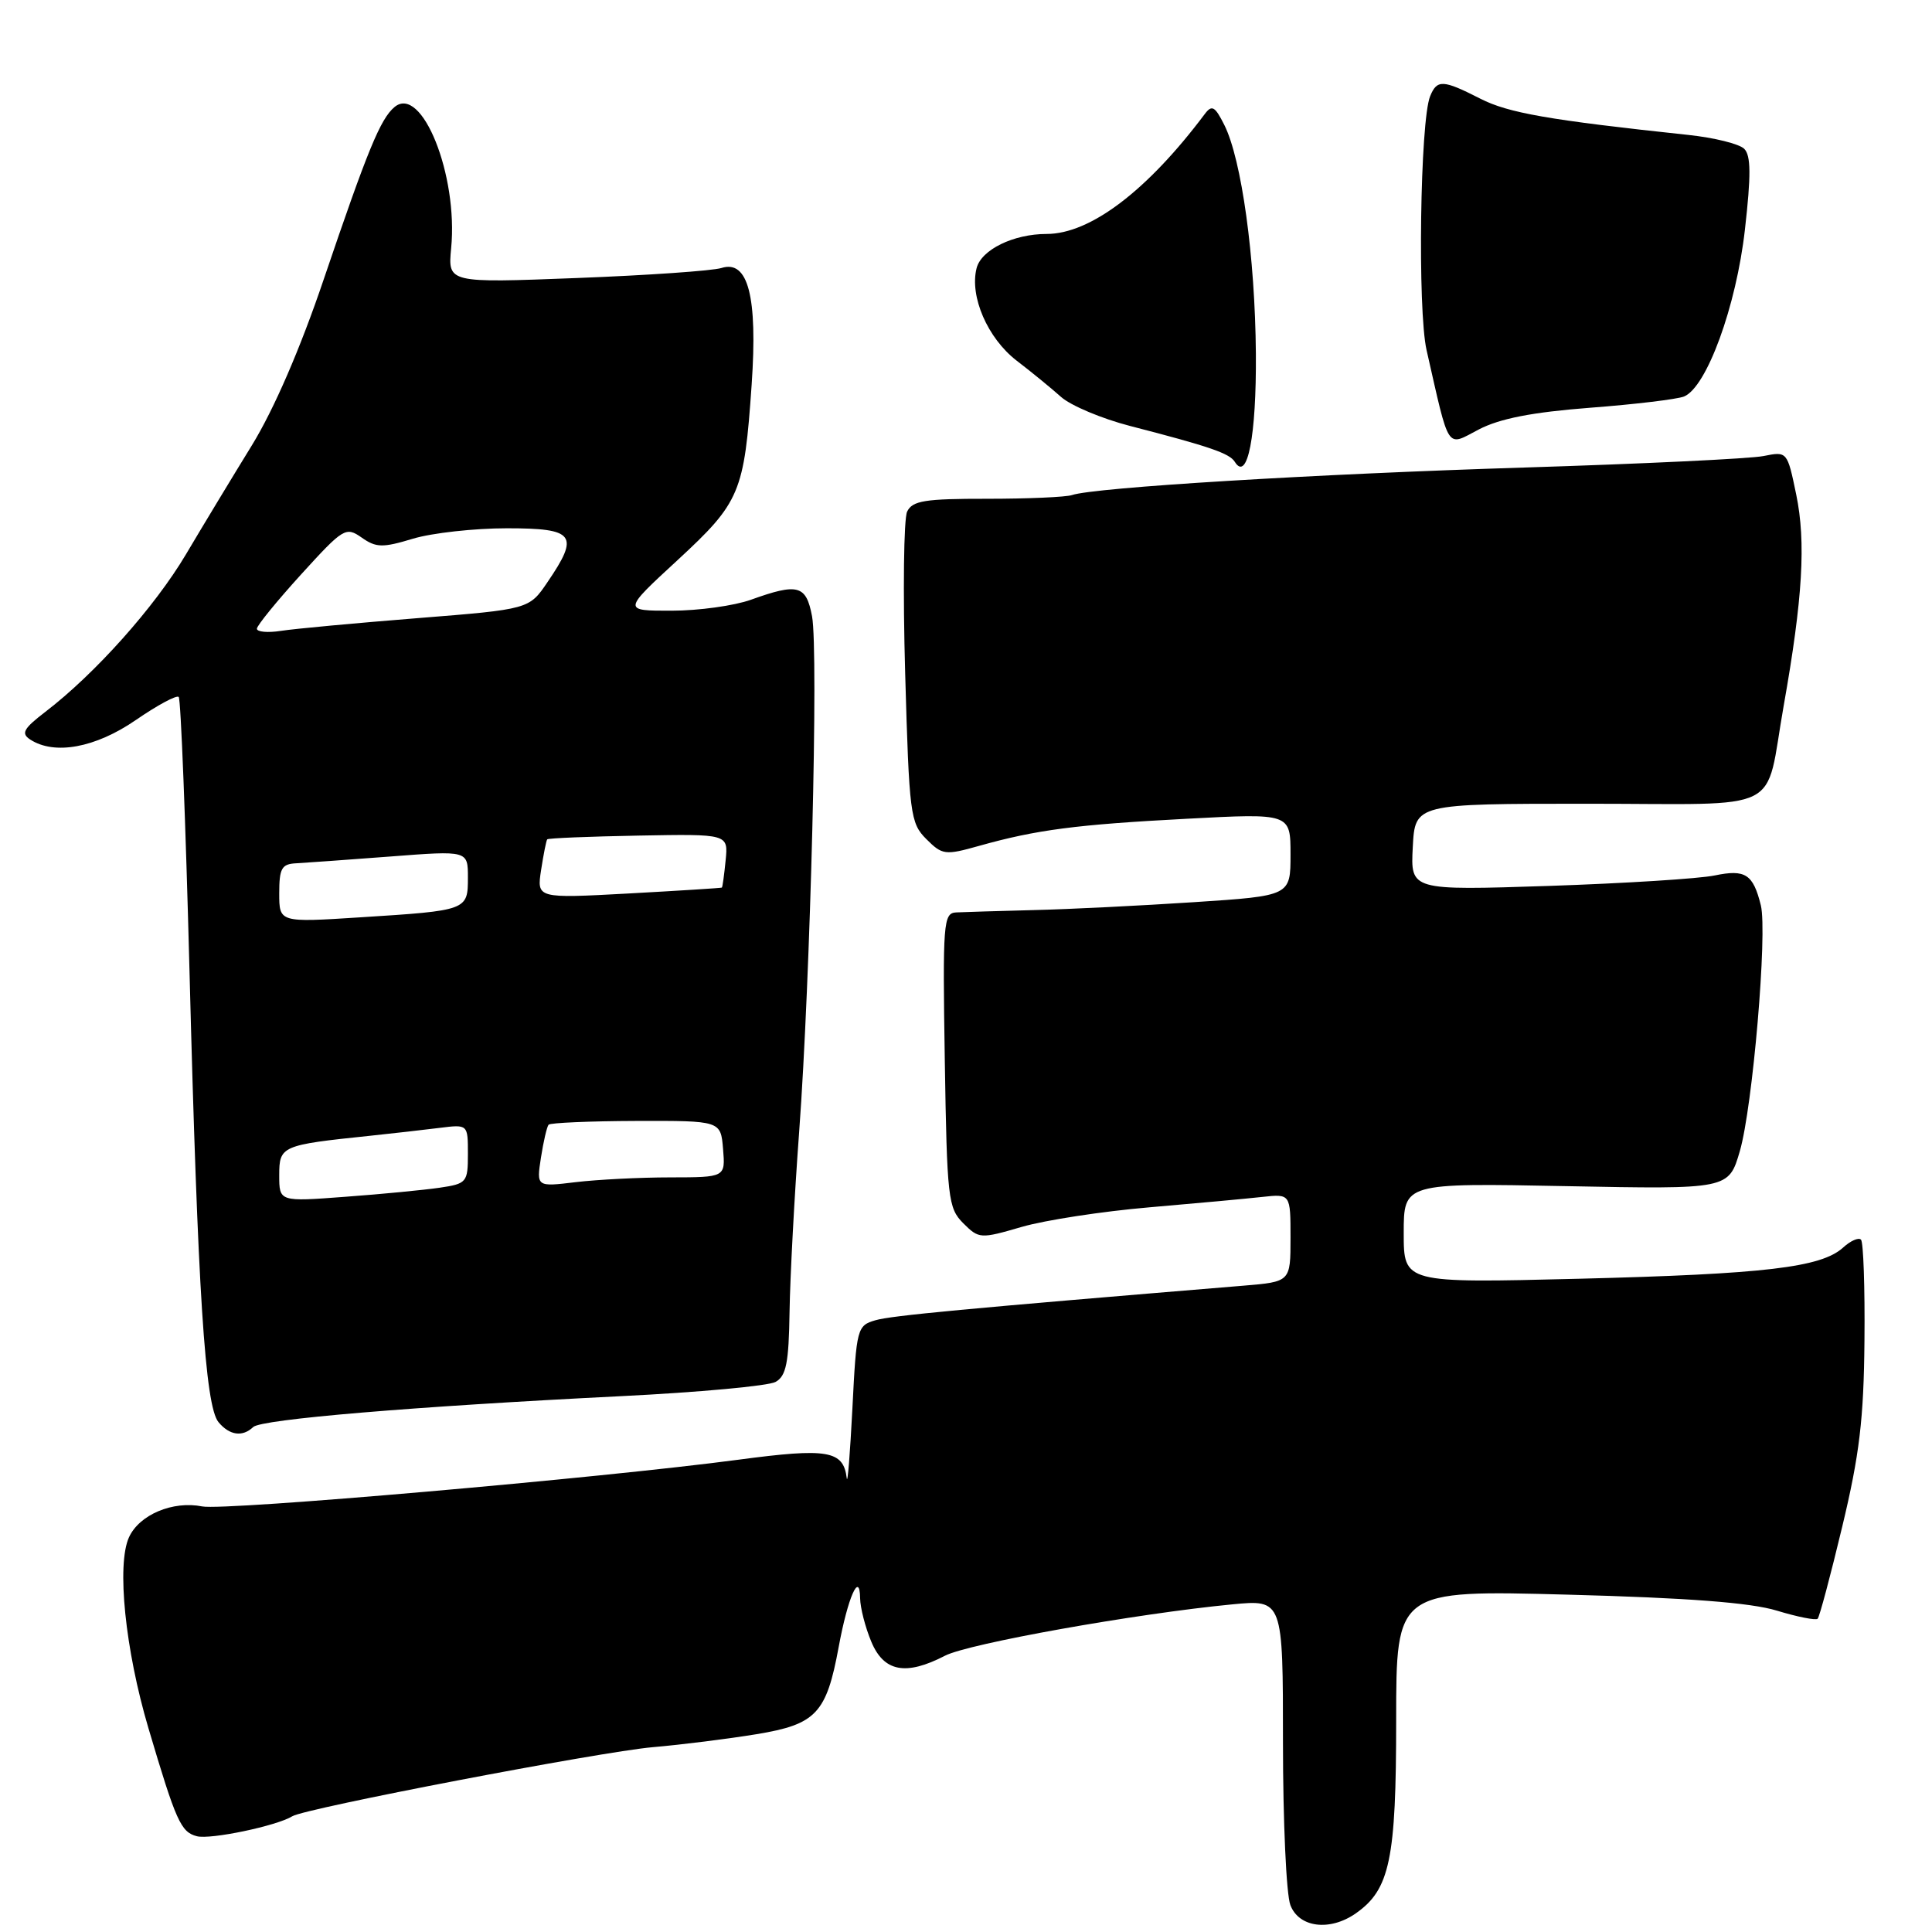 <?xml version="1.0" encoding="UTF-8" standalone="no"?>
<!DOCTYPE svg PUBLIC "-//W3C//DTD SVG 1.1//EN" "http://www.w3.org/Graphics/SVG/1.1/DTD/svg11.dtd" >
<svg xmlns="http://www.w3.org/2000/svg" xmlns:xlink="http://www.w3.org/1999/xlink" version="1.1" viewBox="0 0 256 256">
 <g >
 <path fill="currentColor"
d=" M 179.65 253.53 C 184.17 250.37 185.00 246.38 185.00 227.94 C 185.00 210.69 185.00 210.69 207.75 211.30 C 223.64 211.72 231.99 212.36 235.45 213.42 C 238.18 214.25 240.60 214.73 240.85 214.49 C 241.09 214.25 242.56 208.75 244.11 202.27 C 246.39 192.77 246.96 188.02 247.05 177.67 C 247.12 170.61 246.91 164.58 246.59 164.26 C 246.27 163.94 245.20 164.41 244.22 165.31 C 241.30 167.95 233.86 168.82 209.25 169.44 C 186.00 170.02 186.00 170.02 186.00 163.39 C 186.00 156.75 186.00 156.75 207.53 157.17 C 229.06 157.59 229.06 157.59 230.54 152.52 C 232.24 146.65 234.21 123.59 233.32 119.96 C 232.30 115.83 231.27 115.16 227.22 116.00 C 225.17 116.43 215.27 117.05 205.20 117.39 C 186.90 117.99 186.90 117.99 187.20 112.25 C 187.50 106.50 187.50 106.50 210.40 106.50 C 236.85 106.50 233.77 108.04 236.35 93.50 C 238.87 79.29 239.31 71.82 238.01 65.54 C 236.82 59.80 236.82 59.80 233.66 60.43 C 231.92 60.78 217.68 61.46 202.00 61.95 C 174.24 62.81 144.98 64.59 142.04 65.60 C 141.24 65.87 136.18 66.09 130.81 66.09 C 122.56 66.08 120.90 66.34 120.20 67.79 C 119.75 68.73 119.63 78.38 119.94 89.22 C 120.47 107.93 120.62 109.06 122.74 111.18 C 124.86 113.30 125.23 113.35 129.74 112.08 C 137.32 109.95 142.59 109.26 157.25 108.49 C 171.00 107.76 171.00 107.76 171.00 113.23 C 171.00 118.70 171.00 118.70 158.25 119.54 C 151.24 120.00 141.68 120.48 137.00 120.59 C 132.32 120.71 127.69 120.85 126.69 120.90 C 125.00 120.99 124.90 122.27 125.19 140.47 C 125.48 158.80 125.63 160.07 127.63 162.08 C 129.72 164.16 129.89 164.17 135.39 162.57 C 138.49 161.67 146.08 160.51 152.26 159.98 C 158.44 159.45 165.19 158.83 167.25 158.60 C 171.00 158.19 171.00 158.19 171.00 164.02 C 171.00 169.84 171.00 169.84 164.75 170.36 C 127.72 173.42 118.14 174.32 116.00 174.94 C 113.58 175.64 113.48 176.00 112.95 186.58 C 112.64 192.59 112.31 196.77 112.20 195.87 C 111.75 192.19 109.69 191.84 97.84 193.42 C 79.48 195.86 29.74 200.20 26.80 199.61 C 22.90 198.83 18.46 200.70 17.09 203.70 C 15.44 207.33 16.58 218.58 19.67 229.00 C 23.33 241.35 23.96 242.76 26.09 243.31 C 27.88 243.78 36.67 241.94 38.74 240.66 C 40.46 239.60 79.46 232.13 86.50 231.51 C 90.35 231.18 96.53 230.40 100.24 229.79 C 108.14 228.49 109.51 227.04 111.13 218.23 C 112.34 211.66 113.92 208.08 113.97 211.78 C 113.99 213.04 114.65 215.62 115.45 217.53 C 117.12 221.53 120.02 222.08 125.22 219.39 C 128.33 217.78 150.48 213.82 163.25 212.59 C 170.00 211.94 170.00 211.94 170.00 230.91 C 170.00 241.34 170.44 251.02 170.98 252.43 C 172.11 255.42 176.21 255.94 179.65 253.53 Z  M 33.55 189.09 C 34.63 188.06 54.74 186.37 82.27 185.00 C 92.60 184.49 101.82 183.64 102.77 183.11 C 104.18 182.32 104.52 180.58 104.62 173.82 C 104.69 169.24 105.26 158.53 105.89 150.00 C 107.39 129.74 108.47 86.32 107.60 81.66 C 106.82 77.52 105.73 77.23 99.50 79.47 C 97.30 80.26 92.58 80.92 89.00 80.92 C 82.50 80.93 82.50 80.93 89.78 74.22 C 98.08 66.55 98.61 65.29 99.60 50.93 C 100.40 39.29 99.13 34.39 95.60 35.51 C 94.44 35.88 85.81 36.48 76.42 36.84 C 59.34 37.50 59.34 37.50 59.78 32.89 C 60.72 23.21 55.89 11.18 52.28 14.18 C 50.41 15.74 48.72 19.85 42.90 37.00 C 39.79 46.20 36.30 54.24 33.38 59.00 C 30.84 63.12 26.90 69.64 24.63 73.47 C 20.50 80.43 12.60 89.28 6.00 94.33 C 3.11 96.55 2.76 97.18 4.00 97.99 C 7.22 100.09 12.64 99.09 17.98 95.42 C 20.84 93.45 23.40 92.07 23.68 92.35 C 23.96 92.62 24.60 108.97 25.11 128.68 C 26.20 171.15 27.18 186.30 28.95 188.44 C 30.41 190.20 32.14 190.44 33.55 189.09 Z  M 166.41 46.85 C 166.31 34.07 164.52 21.13 162.23 16.56 C 160.98 14.07 160.58 13.85 159.63 15.12 C 152.01 25.28 144.46 31.00 138.68 31.00 C 134.29 31.00 130.01 33.09 129.40 35.55 C 128.46 39.28 130.86 44.81 134.70 47.78 C 136.65 49.27 139.30 51.44 140.60 52.60 C 141.90 53.75 146.01 55.48 149.73 56.44 C 160.31 59.17 162.92 60.07 163.62 61.20 C 165.30 63.91 166.49 57.75 166.41 46.85 Z  M 210.68 54.03 C 216.63 53.58 222.24 52.90 223.14 52.54 C 226.14 51.32 230.06 40.60 231.21 30.43 C 232.03 23.21 232.01 20.61 231.12 19.72 C 230.47 19.07 227.14 18.24 223.72 17.88 C 205.24 15.91 199.85 14.97 196.14 13.07 C 191.20 10.55 190.41 10.51 189.50 12.75 C 188.17 16.00 187.82 41.08 189.03 46.40 C 192.12 59.99 191.59 59.18 195.96 56.90 C 198.73 55.46 203.02 54.62 210.68 54.03 Z  M 37.00 155.73 C 37.00 151.84 37.29 151.72 49.00 150.50 C 52.02 150.18 56.19 149.71 58.25 149.45 C 62.00 148.98 62.00 148.98 62.00 152.90 C 62.00 156.67 61.85 156.85 58.25 157.38 C 56.19 157.68 50.56 158.23 45.75 158.58 C 37.00 159.24 37.00 159.24 37.00 155.73 Z  M 71.68 153.38 C 72.01 151.25 72.47 149.29 72.69 149.03 C 72.91 148.78 78.14 148.55 84.30 148.53 C 95.50 148.50 95.50 148.50 95.81 152.25 C 96.12 156.00 96.12 156.00 88.81 156.01 C 84.79 156.01 79.16 156.30 76.29 156.64 C 71.08 157.27 71.08 157.27 71.68 153.38 Z  M 37.00 118.37 C 37.00 115.06 37.32 114.48 39.25 114.39 C 40.49 114.32 46.11 113.92 51.75 113.49 C 62.00 112.70 62.00 112.70 62.00 116.28 C 62.00 120.63 61.93 120.65 47.75 121.55 C 37.00 122.24 37.00 122.24 37.00 118.37 Z  M 71.70 115.27 C 72.02 113.20 72.38 111.37 72.51 111.22 C 72.63 111.06 78.08 110.84 84.61 110.72 C 96.50 110.50 96.50 110.50 96.15 114.00 C 95.96 115.92 95.74 117.55 95.65 117.61 C 95.57 117.67 90.01 118.02 83.31 118.39 C 71.12 119.05 71.12 119.05 71.70 115.27 Z  M 34.04 83.30 C 34.07 82.86 36.71 79.62 39.91 76.10 C 45.50 69.96 45.82 69.76 47.92 71.23 C 49.84 72.58 50.69 72.60 54.72 71.38 C 57.25 70.62 62.85 70.00 67.16 70.00 C 76.17 70.00 76.82 70.86 72.55 77.13 C 70.11 80.73 70.11 80.73 55.30 81.91 C 47.16 82.56 39.04 83.31 37.25 83.59 C 35.46 83.87 34.02 83.73 34.04 83.30 Z "/>
</g>
</svg>